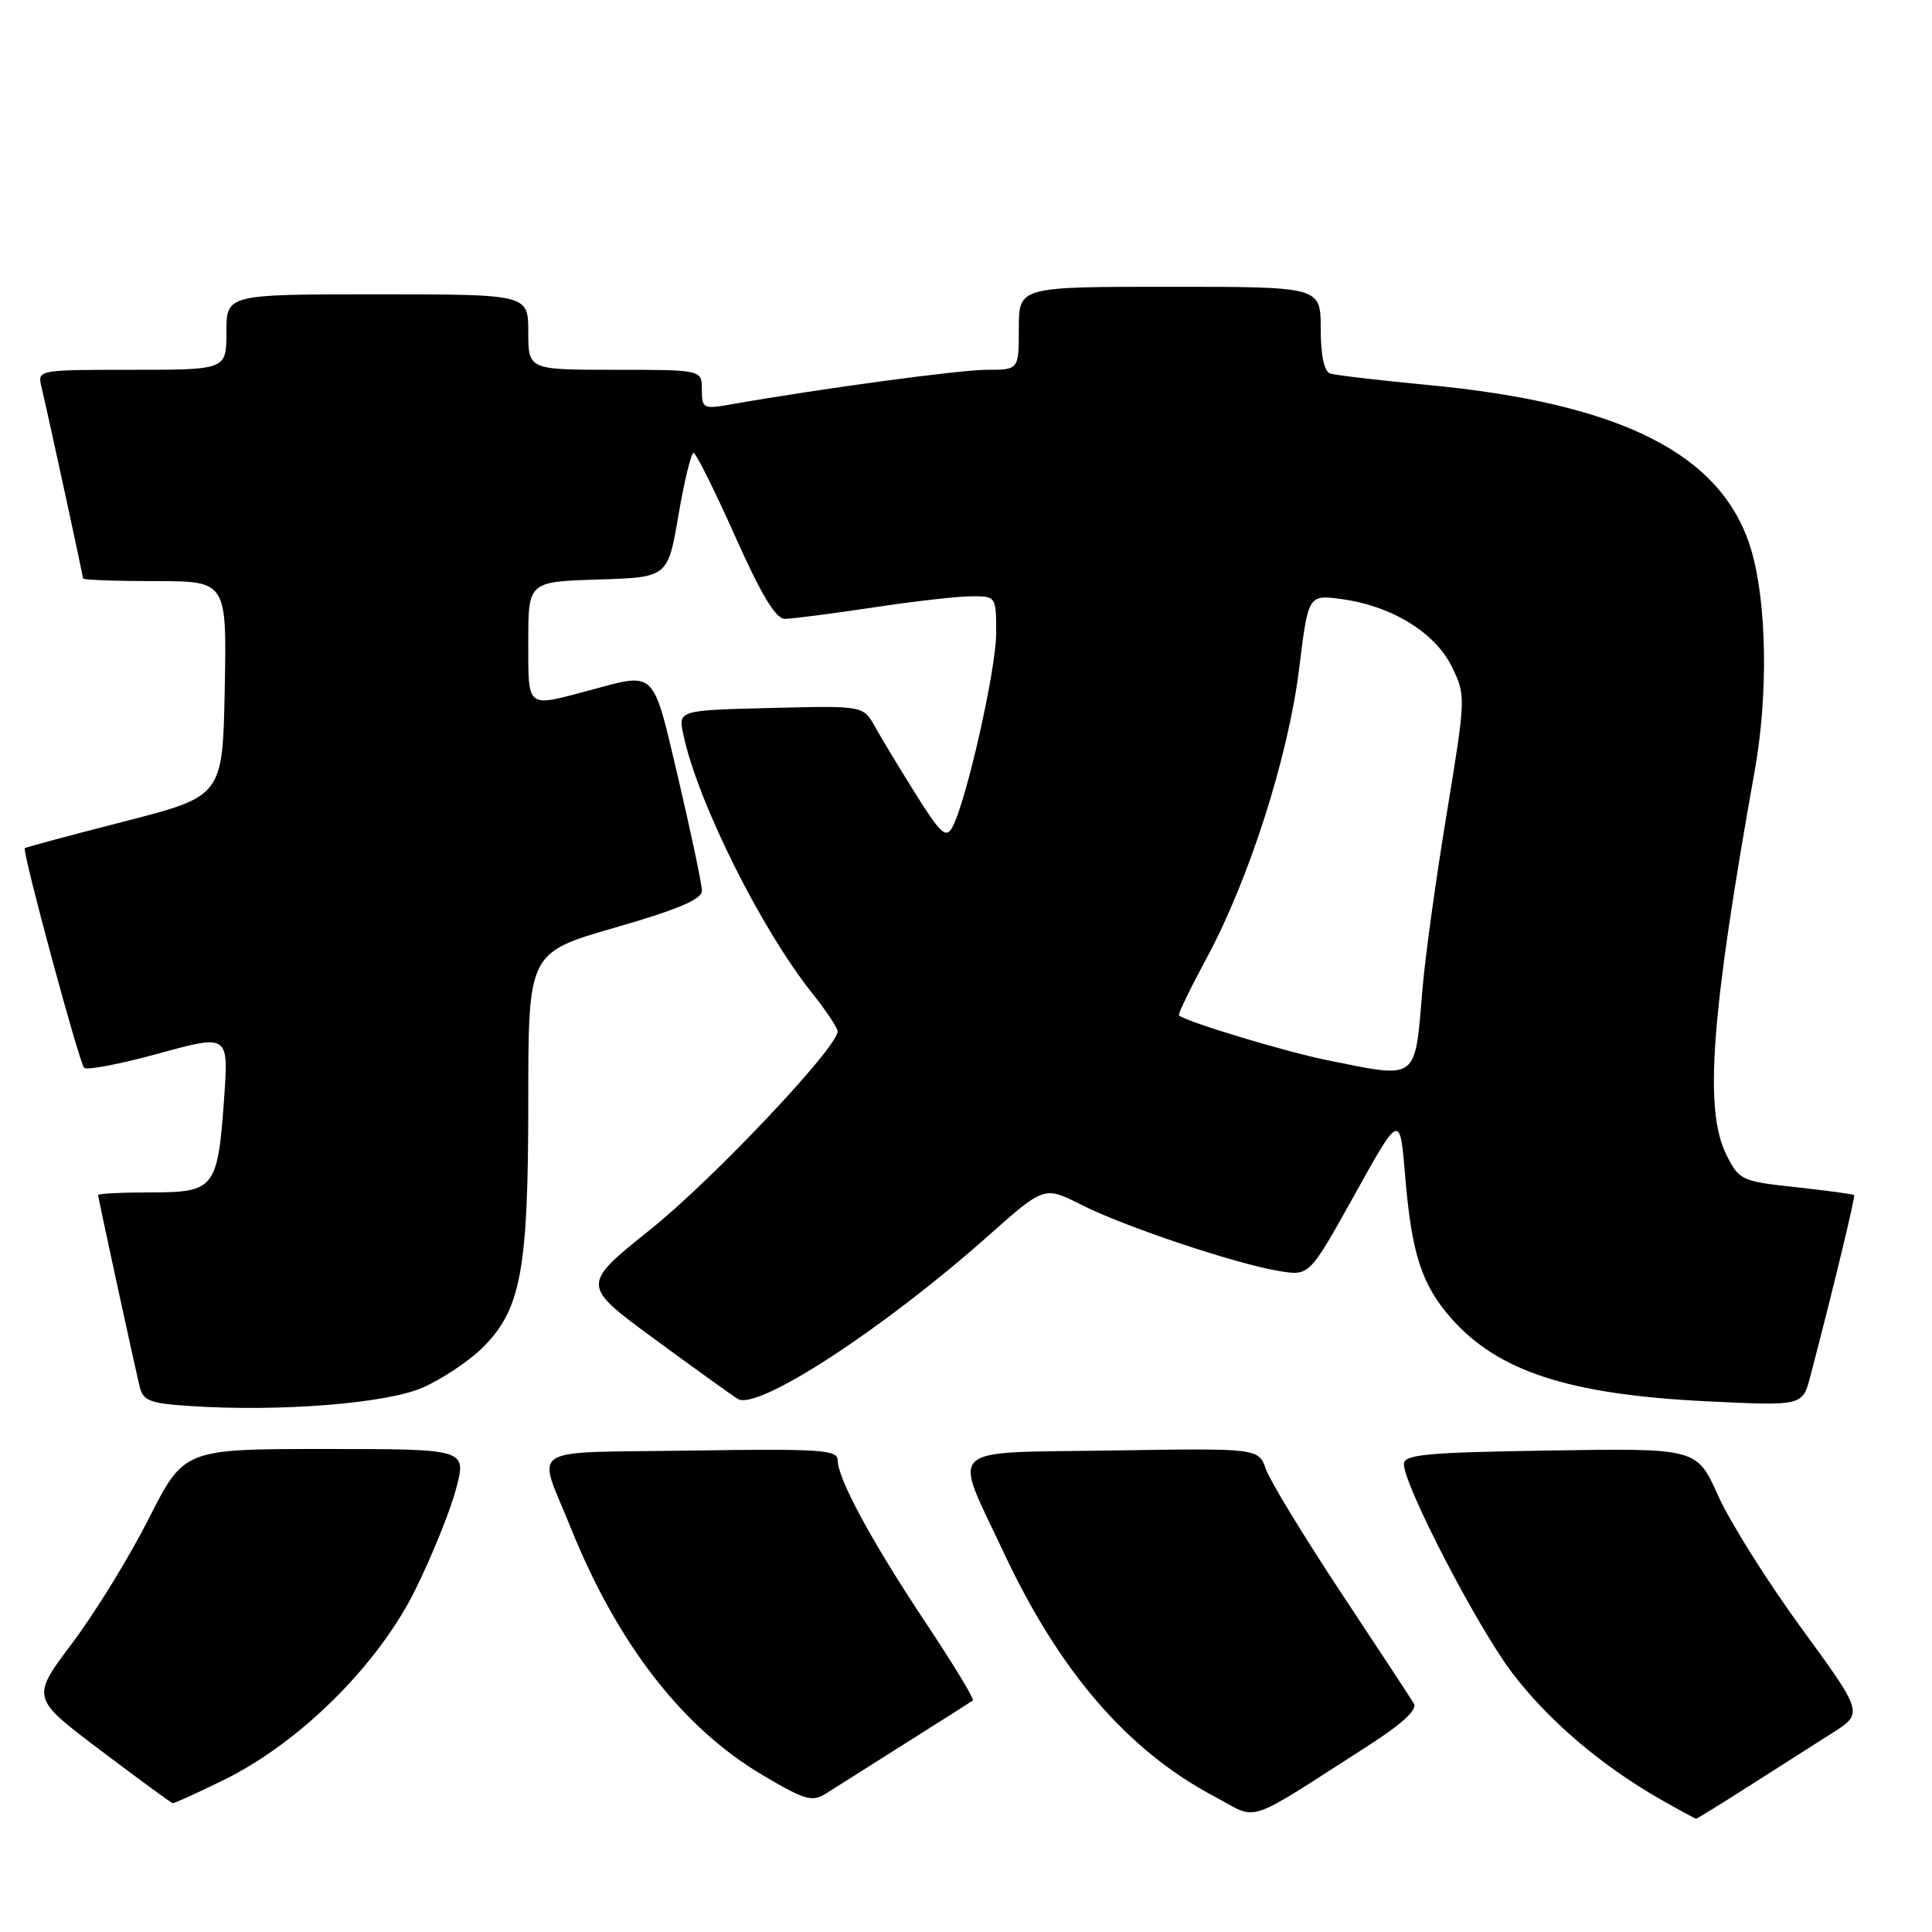<?xml version="1.0" encoding="UTF-8" standalone="no"?>
<!DOCTYPE svg PUBLIC "-//W3C//DTD SVG 1.1//EN" "http://www.w3.org/Graphics/SVG/1.1/DTD/svg11.dtd" >
<svg xmlns="http://www.w3.org/2000/svg" xmlns:xlink="http://www.w3.org/1999/xlink" version="1.1" viewBox="0 0 256 256">
 <g >
 <path fill="currentColor"
d=" M 181.30 231.31 C 185.80 228.42 187.84 226.54 187.35 225.73 C 186.94 225.05 182.59 218.43 177.67 211.00 C 172.76 203.57 168.30 196.24 167.75 194.70 C 166.77 191.89 166.77 191.89 147.34 192.20 C 124.86 192.55 126.23 191.26 132.95 205.62 C 140.37 221.48 149.41 231.96 160.94 238.06 C 166.93 241.23 164.61 242.00 181.30 231.31 Z  M 231.74 236.67 C 235.46 234.29 240.40 231.14 242.71 229.68 C 246.93 227.02 246.93 227.02 238.71 215.76 C 234.19 209.57 229.22 201.66 227.67 198.20 C 224.84 191.89 224.84 191.89 205.42 192.20 C 188.96 192.45 186.01 192.73 186.02 194.00 C 186.04 196.85 195.72 215.52 200.34 221.62 C 205.11 227.92 212.15 233.93 220.00 238.41 C 222.47 239.82 224.61 240.98 224.74 240.99 C 224.87 240.99 228.02 239.05 231.74 236.67 Z  M 29.72 235.82 C 39.79 230.86 50.12 220.59 55.03 210.65 C 57.25 206.17 59.68 200.14 60.44 197.25 C 61.82 192.00 61.82 192.00 43.10 192.00 C 24.39 192.00 24.39 192.00 19.70 201.25 C 17.12 206.34 12.56 213.76 9.56 217.74 C 4.11 224.98 4.11 224.98 13.31 231.92 C 18.36 235.73 22.67 238.89 22.88 238.93 C 23.08 238.97 26.17 237.57 29.72 235.82 Z  M 120.00 230.98 C 124.67 228.04 128.68 225.49 128.91 225.32 C 129.13 225.15 126.36 220.58 122.75 215.15 C 115.56 204.36 111.00 195.95 111.00 193.49 C 111.00 192.10 108.71 191.95 91.51 192.21 C 69.30 192.54 71.17 191.35 75.59 202.35 C 81.80 217.80 90.44 228.95 101.08 235.23 C 106.66 238.53 107.64 238.81 109.45 237.65 C 110.58 236.93 115.33 233.93 120.00 230.98 Z  M 56.00 183.87 C 58.48 182.78 61.97 180.47 63.78 178.73 C 69.02 173.65 70.00 168.51 70.00 145.93 C 70.00 126.23 70.00 126.23 81.50 122.91 C 89.78 120.53 93.00 119.16 93.01 118.05 C 93.01 117.20 91.61 110.54 89.90 103.25 C 86.42 88.48 87.03 89.08 78.00 91.50 C 69.69 93.73 70.00 93.98 70.00 85.04 C 70.00 77.08 70.00 77.08 79.25 76.79 C 88.50 76.50 88.50 76.50 89.90 68.25 C 90.68 63.71 91.58 60.01 91.90 60.02 C 92.23 60.04 94.70 64.99 97.39 71.02 C 100.84 78.75 102.78 82.00 103.98 82.00 C 104.91 82.00 110.14 81.33 115.59 80.51 C 121.04 79.68 126.96 79.01 128.75 79.01 C 131.97 79.00 132.00 79.04 132.00 83.87 C 132.00 88.72 128.00 106.38 126.16 109.67 C 125.35 111.12 124.60 110.43 121.35 105.24 C 119.23 101.86 116.80 97.83 115.94 96.29 C 114.38 93.50 114.38 93.50 102.13 93.81 C 89.87 94.12 89.87 94.12 90.54 97.31 C 92.43 106.25 100.85 123.13 107.67 131.67 C 109.50 133.96 110.99 136.21 110.99 136.67 C 110.95 138.83 94.44 156.30 86.21 162.89 C 76.98 170.28 76.98 170.28 86.74 177.44 C 92.11 181.38 97.07 184.95 97.77 185.37 C 100.38 186.96 117.05 176.10 130.94 163.76 C 138.37 157.16 138.37 157.16 143.26 159.63 C 148.95 162.52 163.73 167.47 169.50 168.42 C 173.50 169.08 173.50 169.08 179.50 158.29 C 185.50 147.50 185.50 147.50 186.19 155.80 C 187.04 166.10 188.37 170.21 192.26 174.64 C 198.47 181.72 207.91 184.79 226.17 185.68 C 238.84 186.30 238.84 186.30 239.87 182.40 C 242.88 170.91 245.87 158.54 245.68 158.35 C 245.56 158.23 242.10 157.76 237.98 157.31 C 230.73 156.53 230.45 156.39 228.75 153.00 C 225.78 147.06 226.70 134.61 232.53 102.00 C 234.31 92.03 234.11 79.84 232.05 72.88 C 228.30 60.22 214.96 53.43 189.00 50.99 C 182.68 50.39 176.94 49.72 176.25 49.49 C 175.45 49.22 175.00 47.06 175.00 43.53 C 175.00 38.00 175.00 38.00 155.00 38.00 C 135.00 38.00 135.00 38.00 135.00 43.50 C 135.00 49.00 135.00 49.00 130.75 49.00 C 127.09 49.01 108.68 51.50 96.75 53.60 C 93.20 54.23 93.00 54.12 93.00 51.63 C 93.00 49.00 93.00 49.00 81.50 49.00 C 70.00 49.00 70.00 49.00 70.00 44.00 C 70.00 39.00 70.00 39.00 50.00 39.00 C 30.00 39.00 30.00 39.00 30.00 44.00 C 30.00 49.00 30.00 49.00 17.48 49.00 C 5.01 49.00 4.96 49.01 5.49 51.25 C 6.45 55.31 11.00 76.29 11.00 76.65 C 11.00 76.84 15.29 77.00 20.53 77.00 C 30.05 77.00 30.05 77.00 29.78 91.25 C 29.50 105.50 29.50 105.50 16.50 108.84 C 9.35 110.67 3.40 112.27 3.29 112.39 C 2.90 112.76 10.49 140.82 11.15 141.49 C 11.51 141.84 15.96 140.99 21.04 139.59 C 30.29 137.06 30.29 137.06 29.70 145.50 C 28.85 157.50 28.46 158.00 19.96 158.00 C 16.13 158.00 13.00 158.16 13.00 158.35 C 13.00 158.70 17.54 179.64 18.50 183.70 C 18.95 185.62 19.82 185.96 25.26 186.31 C 37.08 187.09 51.20 185.97 56.00 183.87 Z  M 176.00 140.51 C 170.41 139.39 157.06 135.36 156.22 134.54 C 156.06 134.39 157.73 130.95 159.92 126.89 C 165.53 116.46 170.71 100.25 172.14 88.62 C 173.35 78.78 173.35 78.78 177.81 79.39 C 184.42 80.29 190.17 83.83 192.38 88.35 C 194.24 92.17 194.24 92.34 191.69 107.85 C 190.27 116.46 188.83 126.88 188.49 131.00 C 187.45 143.36 188.02 142.92 176.00 140.51 Z "/>
</g>
</svg>